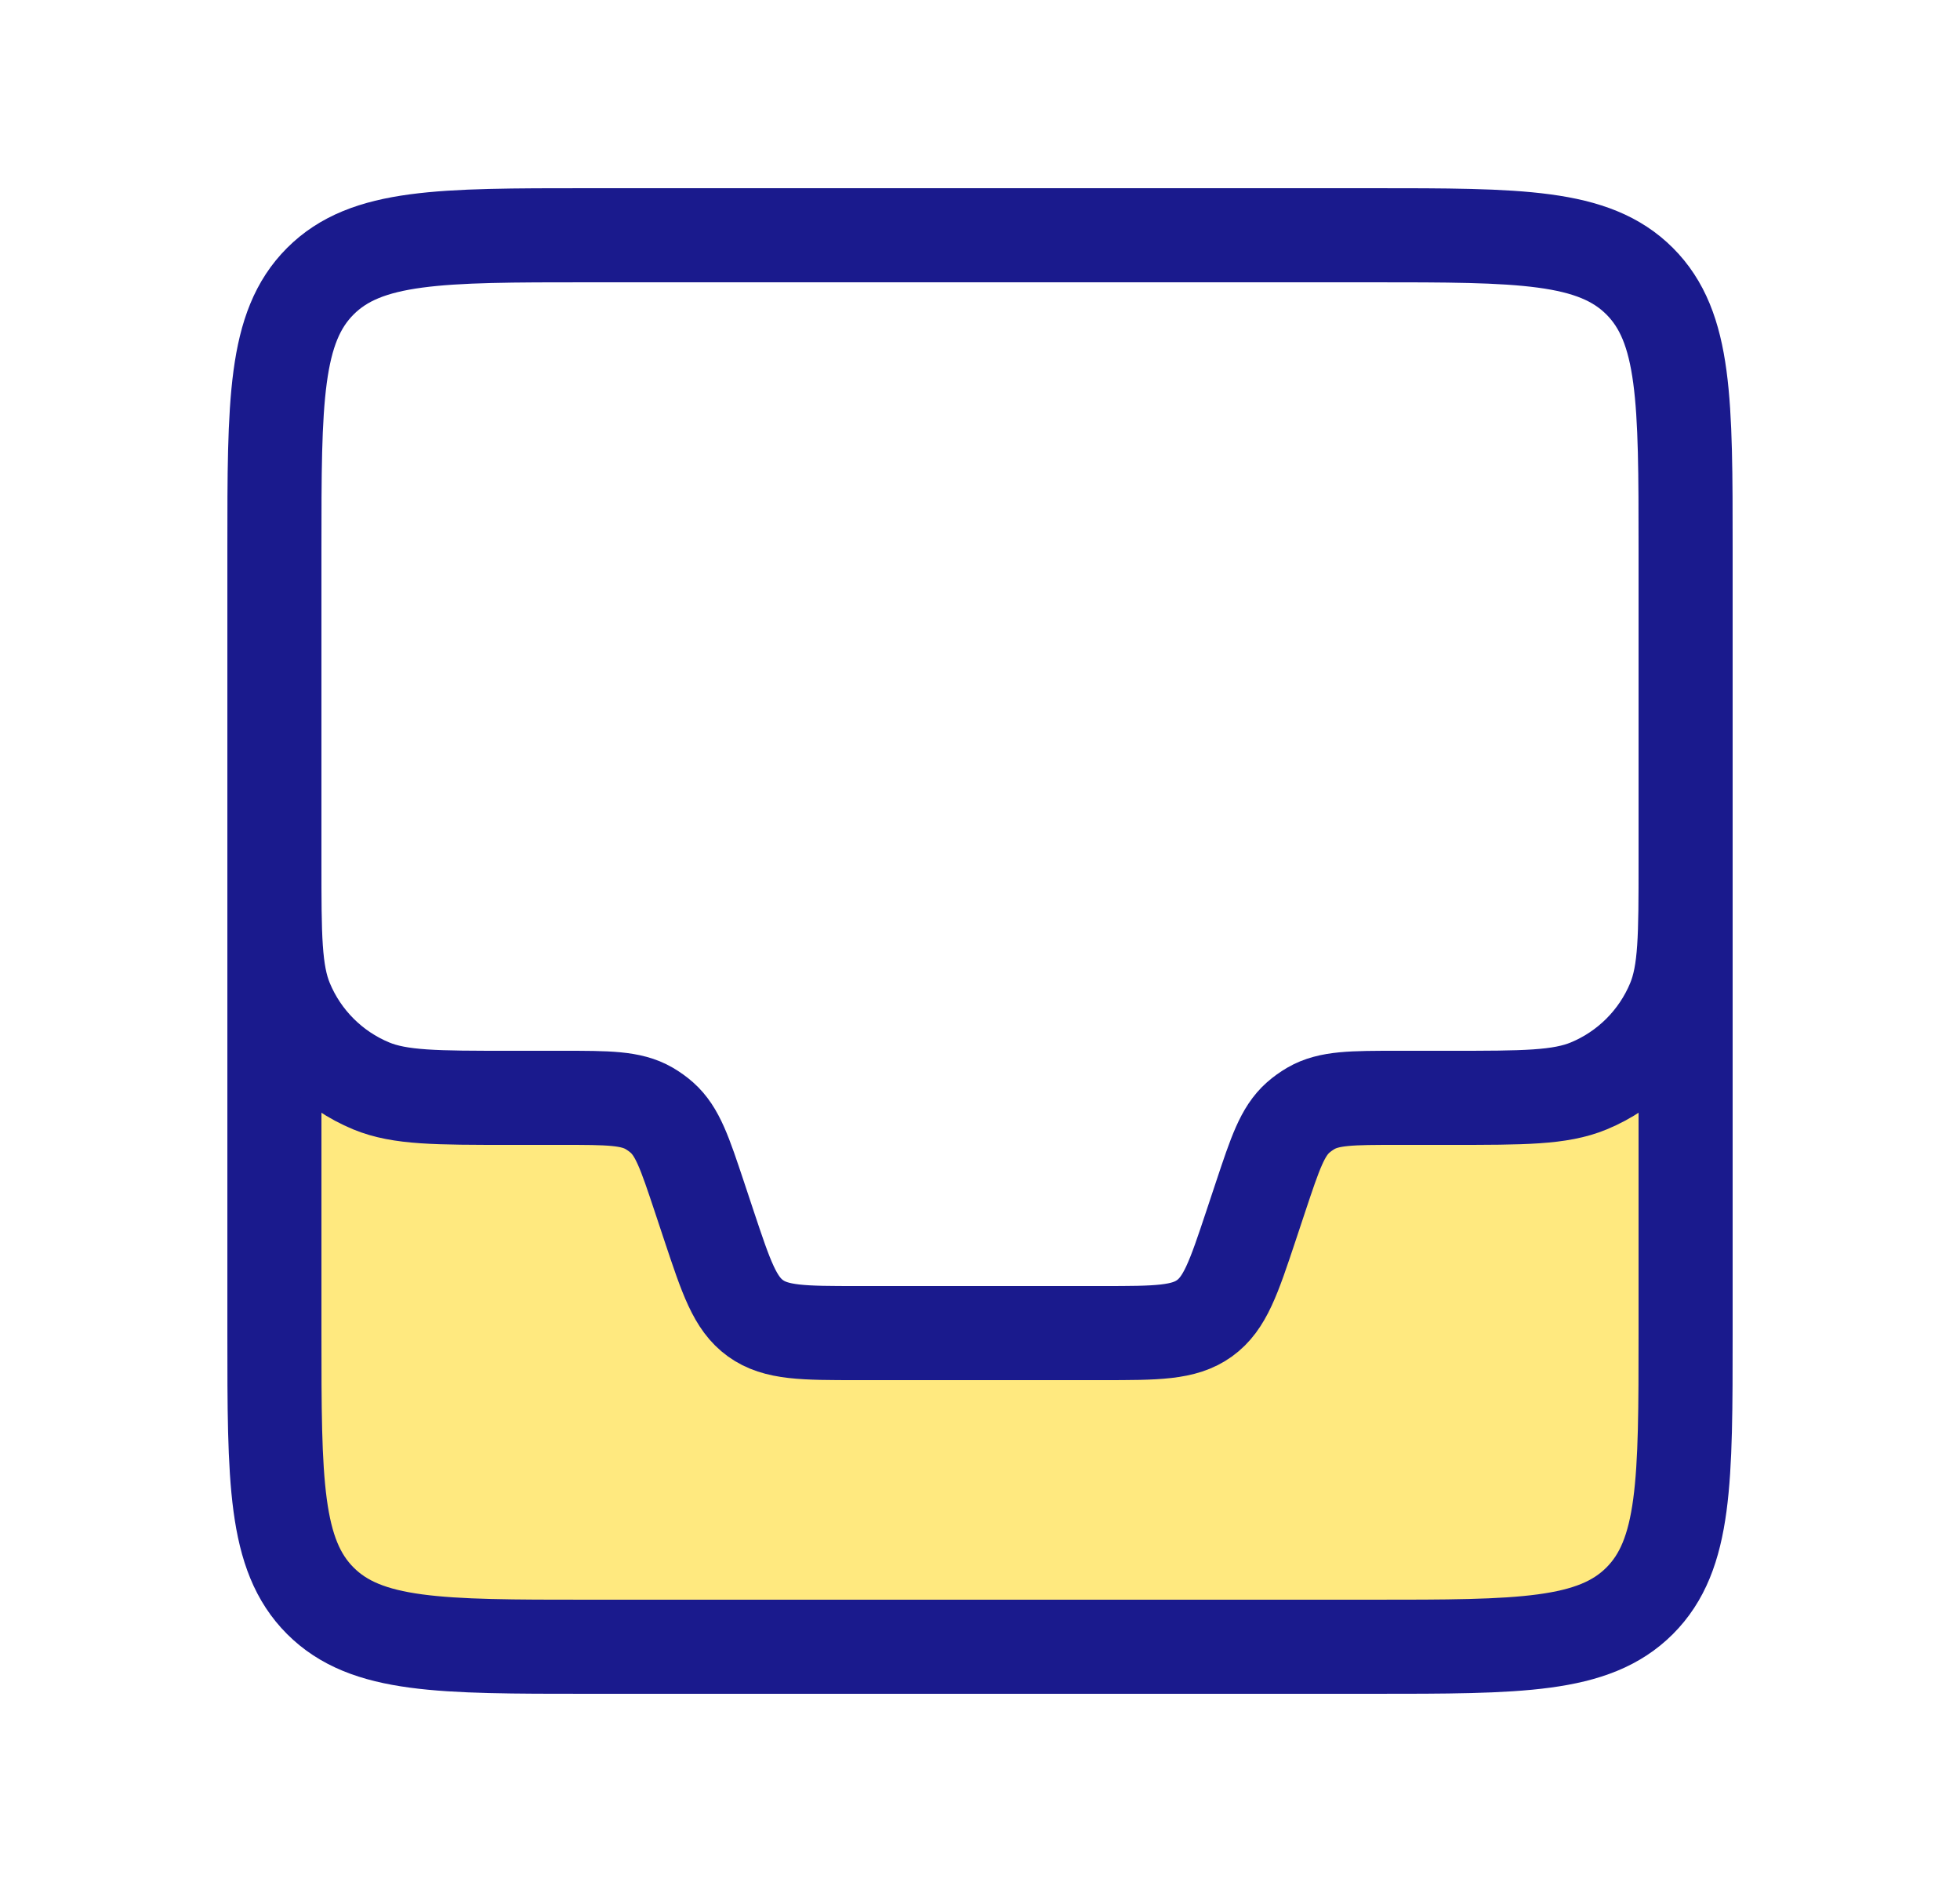<svg width="25" height="24" viewBox="0 0 25 24" fill="none" xmlns="http://www.w3.org/2000/svg">
<path d="M6.5 14H7.175C7.756 14 8.047 14 8.279 14.134C8.337 14.168 8.392 14.207 8.443 14.252C8.643 14.43 8.735 14.705 8.919 15.257L9.044 15.633C9.264 16.293 9.374 16.622 9.636 16.811C9.898 17 10.246 17 10.941 17H14.059C14.754 17 15.102 17 15.364 16.811C15.626 16.622 15.736 16.293 15.956 15.633L16.081 15.257L16.081 15.257C16.265 14.705 16.357 14.43 16.557 14.252C16.608 14.207 16.663 14.168 16.721 14.134C16.953 14 17.244 14 17.825 14H18.5C19.432 14 19.898 14 20.265 13.848C20.755 13.645 21.145 13.255 21.348 12.765C21.5 12.398 21.5 11.932 21.5 11V17C21.5 18.886 21.5 19.828 20.914 20.414C20.328 21 19.386 21 17.5 21H7.5C5.614 21 4.672 21 4.086 20.414C3.5 19.828 3.5 18.886 3.5 17V11C3.5 11.932 3.5 12.398 3.652 12.765C3.855 13.255 4.245 13.645 4.735 13.848C5.102 14 5.568 14 6.5 14Z" fill="#FFD400" fill-opacity="0.5"/>
<path d="M3.5 7C3.5 5.114 3.5 4.172 4.086 3.586C4.672 3 5.614 3 7.5 3H17.5C19.386 3 20.328 3 20.914 3.586C21.5 4.172 21.5 5.114 21.5 7V17C21.5 18.886 21.5 19.828 20.914 20.414C20.328 21 19.386 21 17.5 21H7.5C5.614 21 4.672 21 4.086 20.414C3.5 19.828 3.5 18.886 3.5 17V7Z" stroke="#1A1A8D" stroke-width="1.2"/>
<path d="M3.5 11V11C3.5 11.932 3.5 12.398 3.652 12.765C3.855 13.255 4.245 13.645 4.735 13.848C5.102 14 5.568 14 6.5 14H7.175C7.756 14 8.047 14 8.279 14.134C8.337 14.168 8.392 14.207 8.443 14.252C8.643 14.43 8.735 14.705 8.919 15.257L9.044 15.633C9.264 16.293 9.374 16.622 9.636 16.811C9.898 17 10.246 17 10.941 17H14.059C14.754 17 15.102 17 15.364 16.811C15.626 16.622 15.736 16.293 15.956 15.633L16.081 15.257C16.265 14.705 16.357 14.43 16.557 14.252C16.608 14.207 16.663 14.168 16.721 14.134C16.953 14 17.244 14 17.825 14H18.5C19.432 14 19.898 14 20.265 13.848C20.755 13.645 21.145 13.255 21.348 12.765C21.5 12.398 21.5 11.932 21.5 11V11" stroke="#1A1A8D" stroke-width="1.2"/>
</svg>
